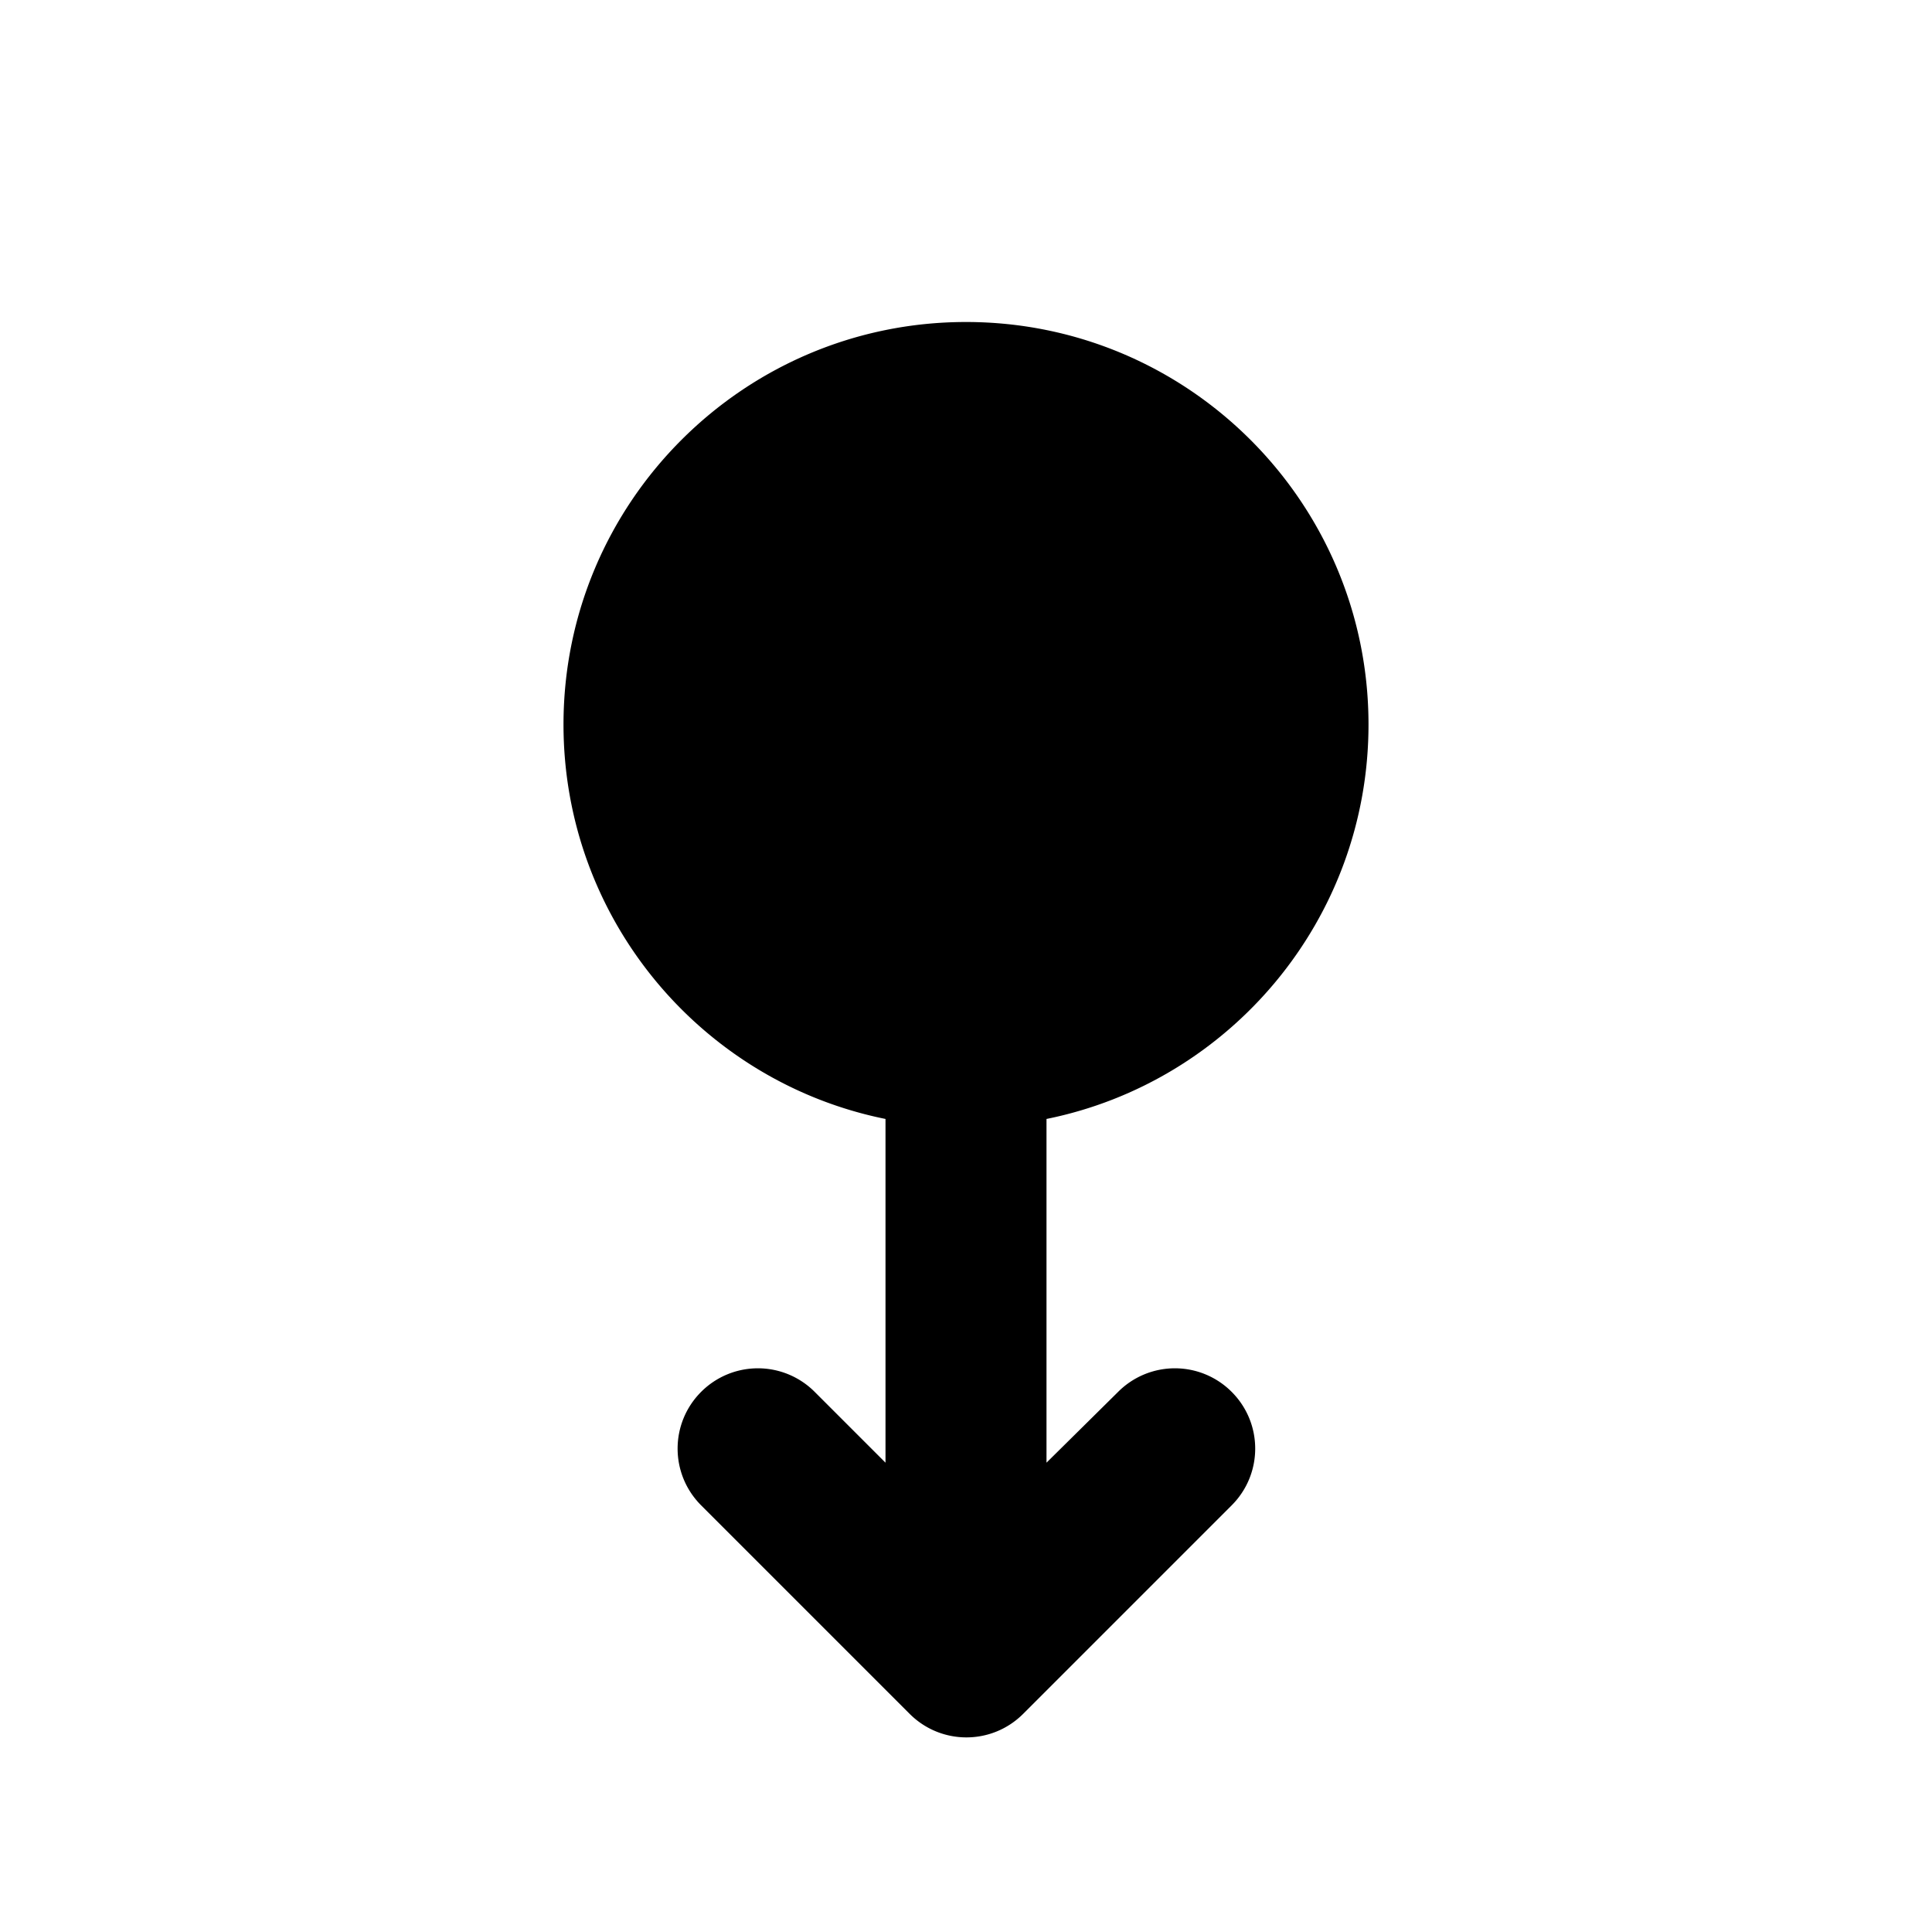 <svg xmlns="http://www.w3.org/2000/svg" viewBox="0 0 24 24"><path d="M13 13.9c2.28-.46 4-2.48 4-4.9 0-2.76-2.24-5-5-5S7 6.24 7 9c0 2.42 1.72 4.44 4 4.9v4.27l-.88-.88a.996.996 0 0 0-1.41 0c-.39.39-.39 1.02 0 1.41l2.59 2.59c.39.39 1.02.39 1.41 0l2.59-2.59c.39-.39.39-1.02 0-1.41a.996.996 0 0 0-1.41 0l-.89.88V13.9z"/></svg>